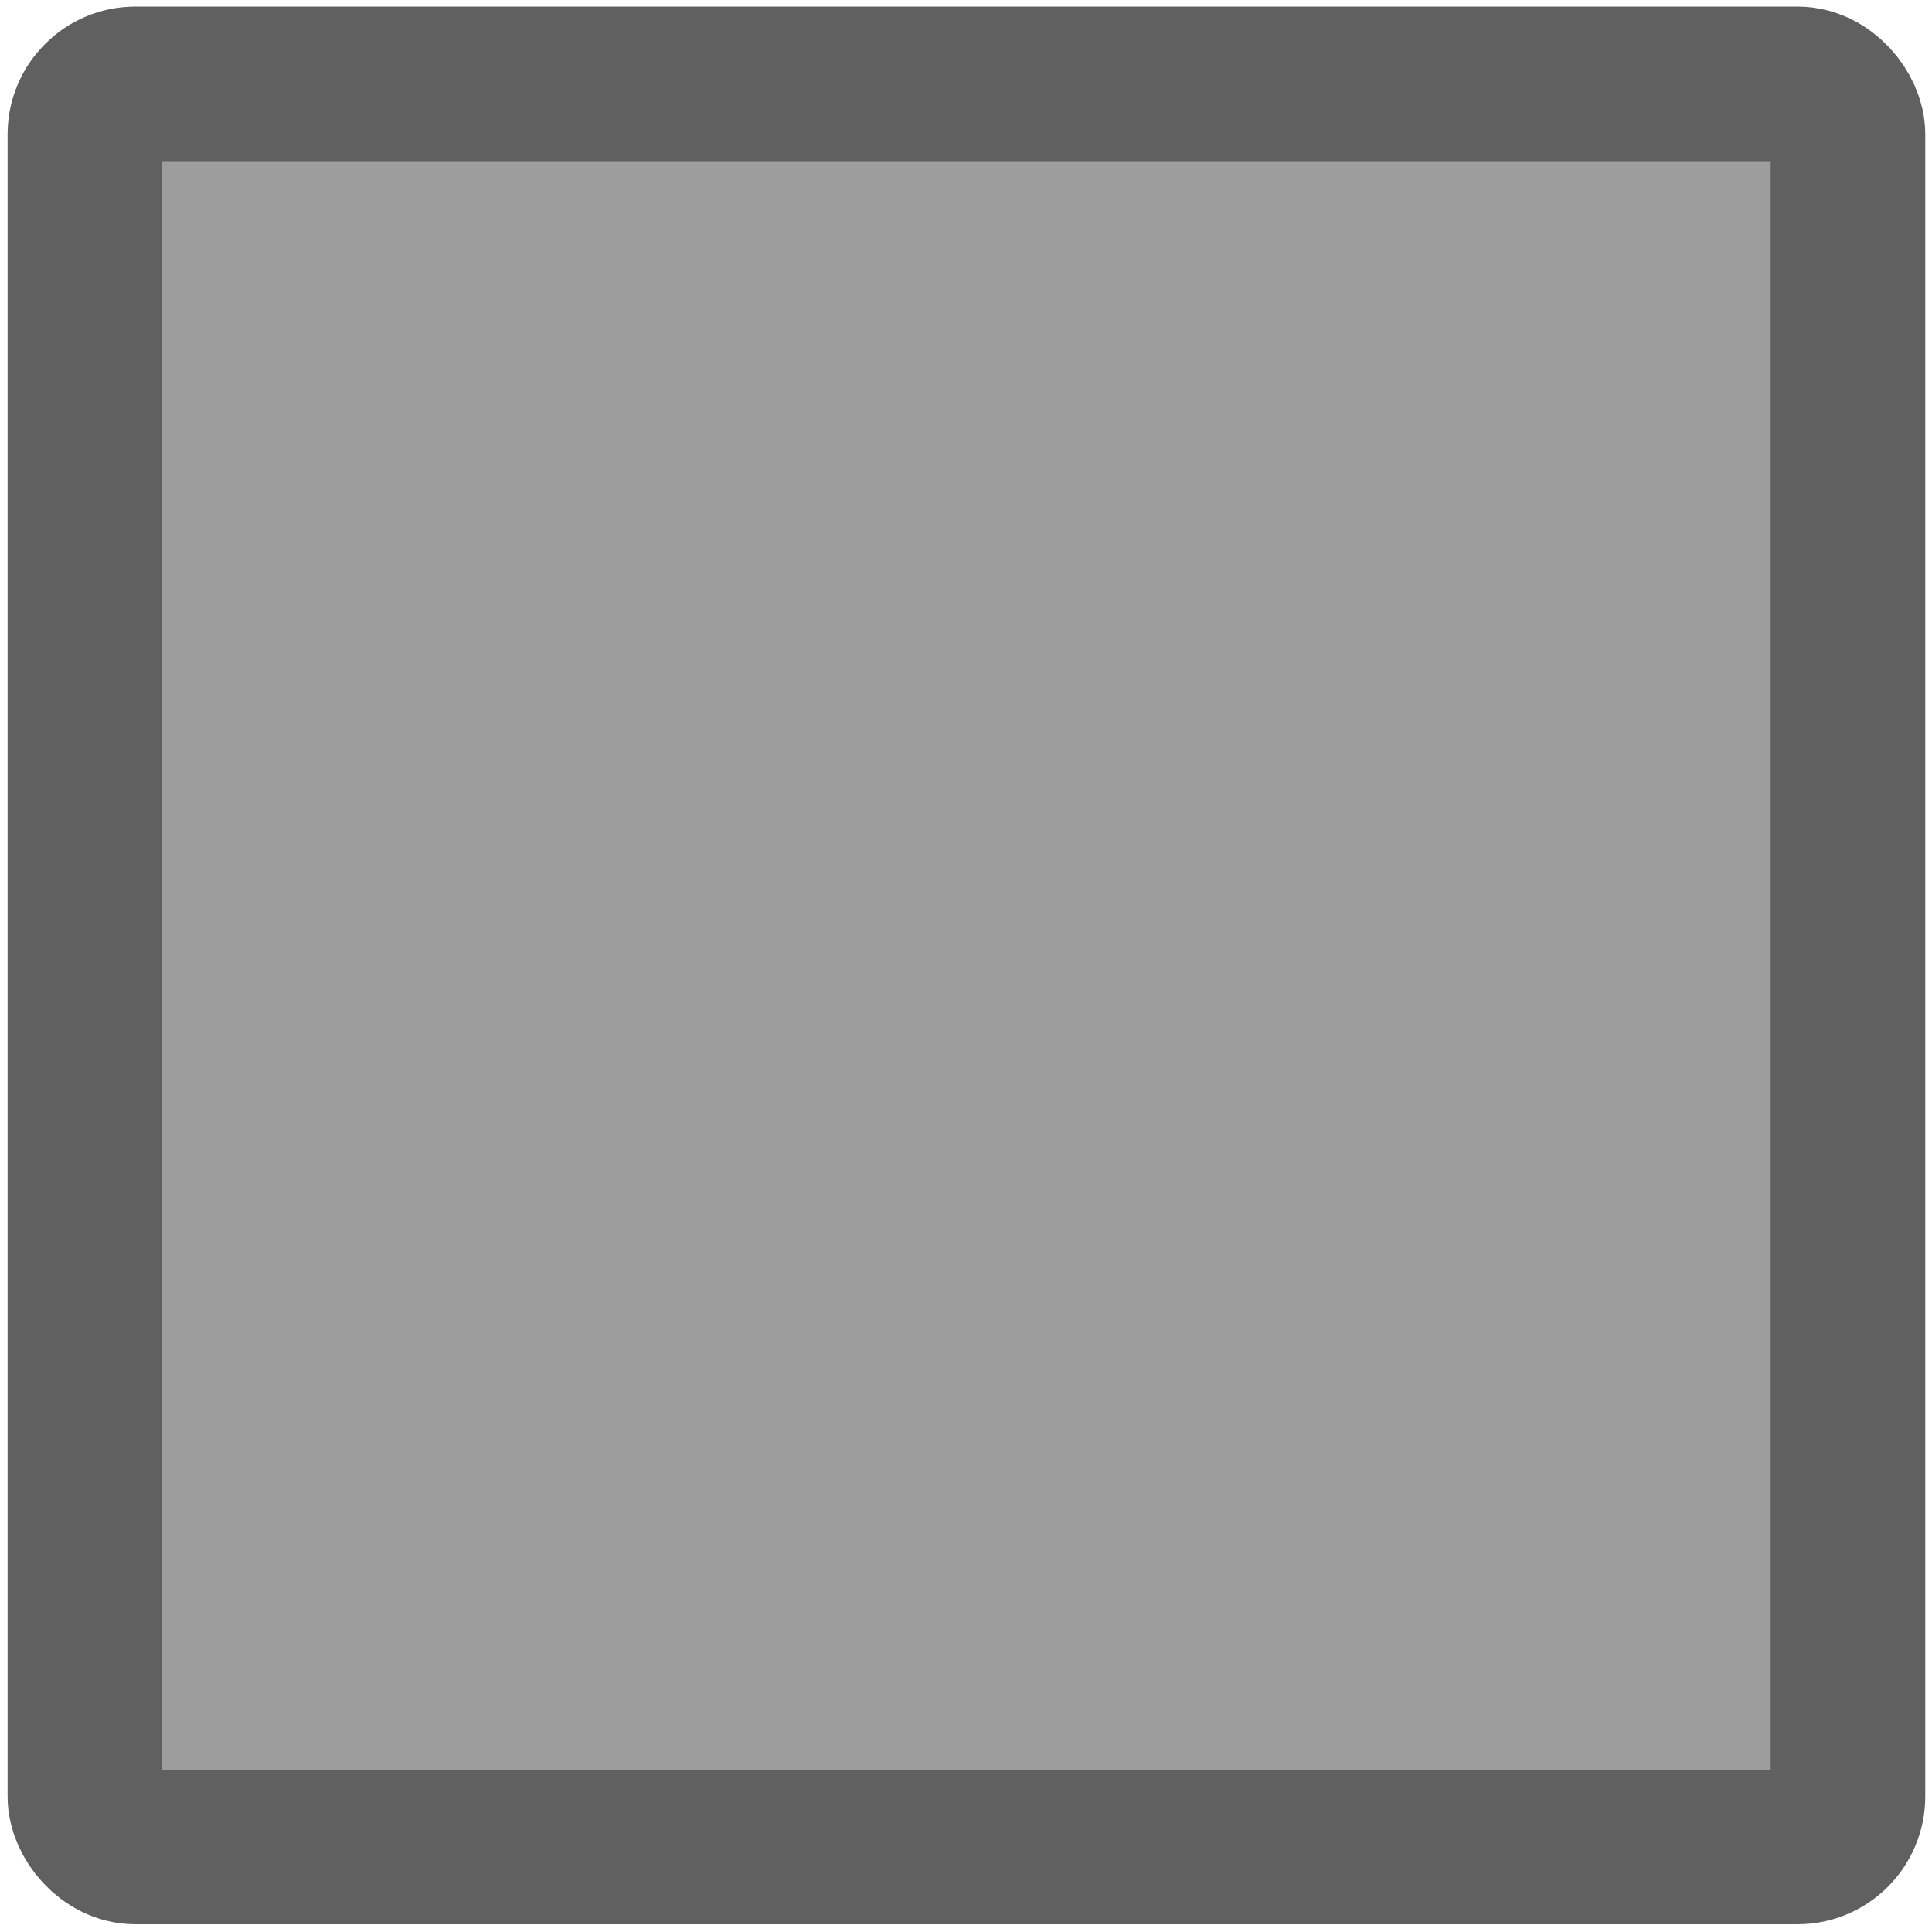 <?xml version="1.0"?>
<svg width="500" height="500" xmlns="http://www.w3.org/2000/svg" xmlns:svg="http://www.w3.org/2000/svg">
 <g>
  <title>Layer 1</title>
  <rect id="svg_1" stroke-width="40" stroke="rgb(96, 96, 96)" fill="rgb(157, 157, 157)" ry="13.053" rx="13.053" height="456.291" width="456.292" y="21.705" x="21.964"/>
 </g>
</svg>